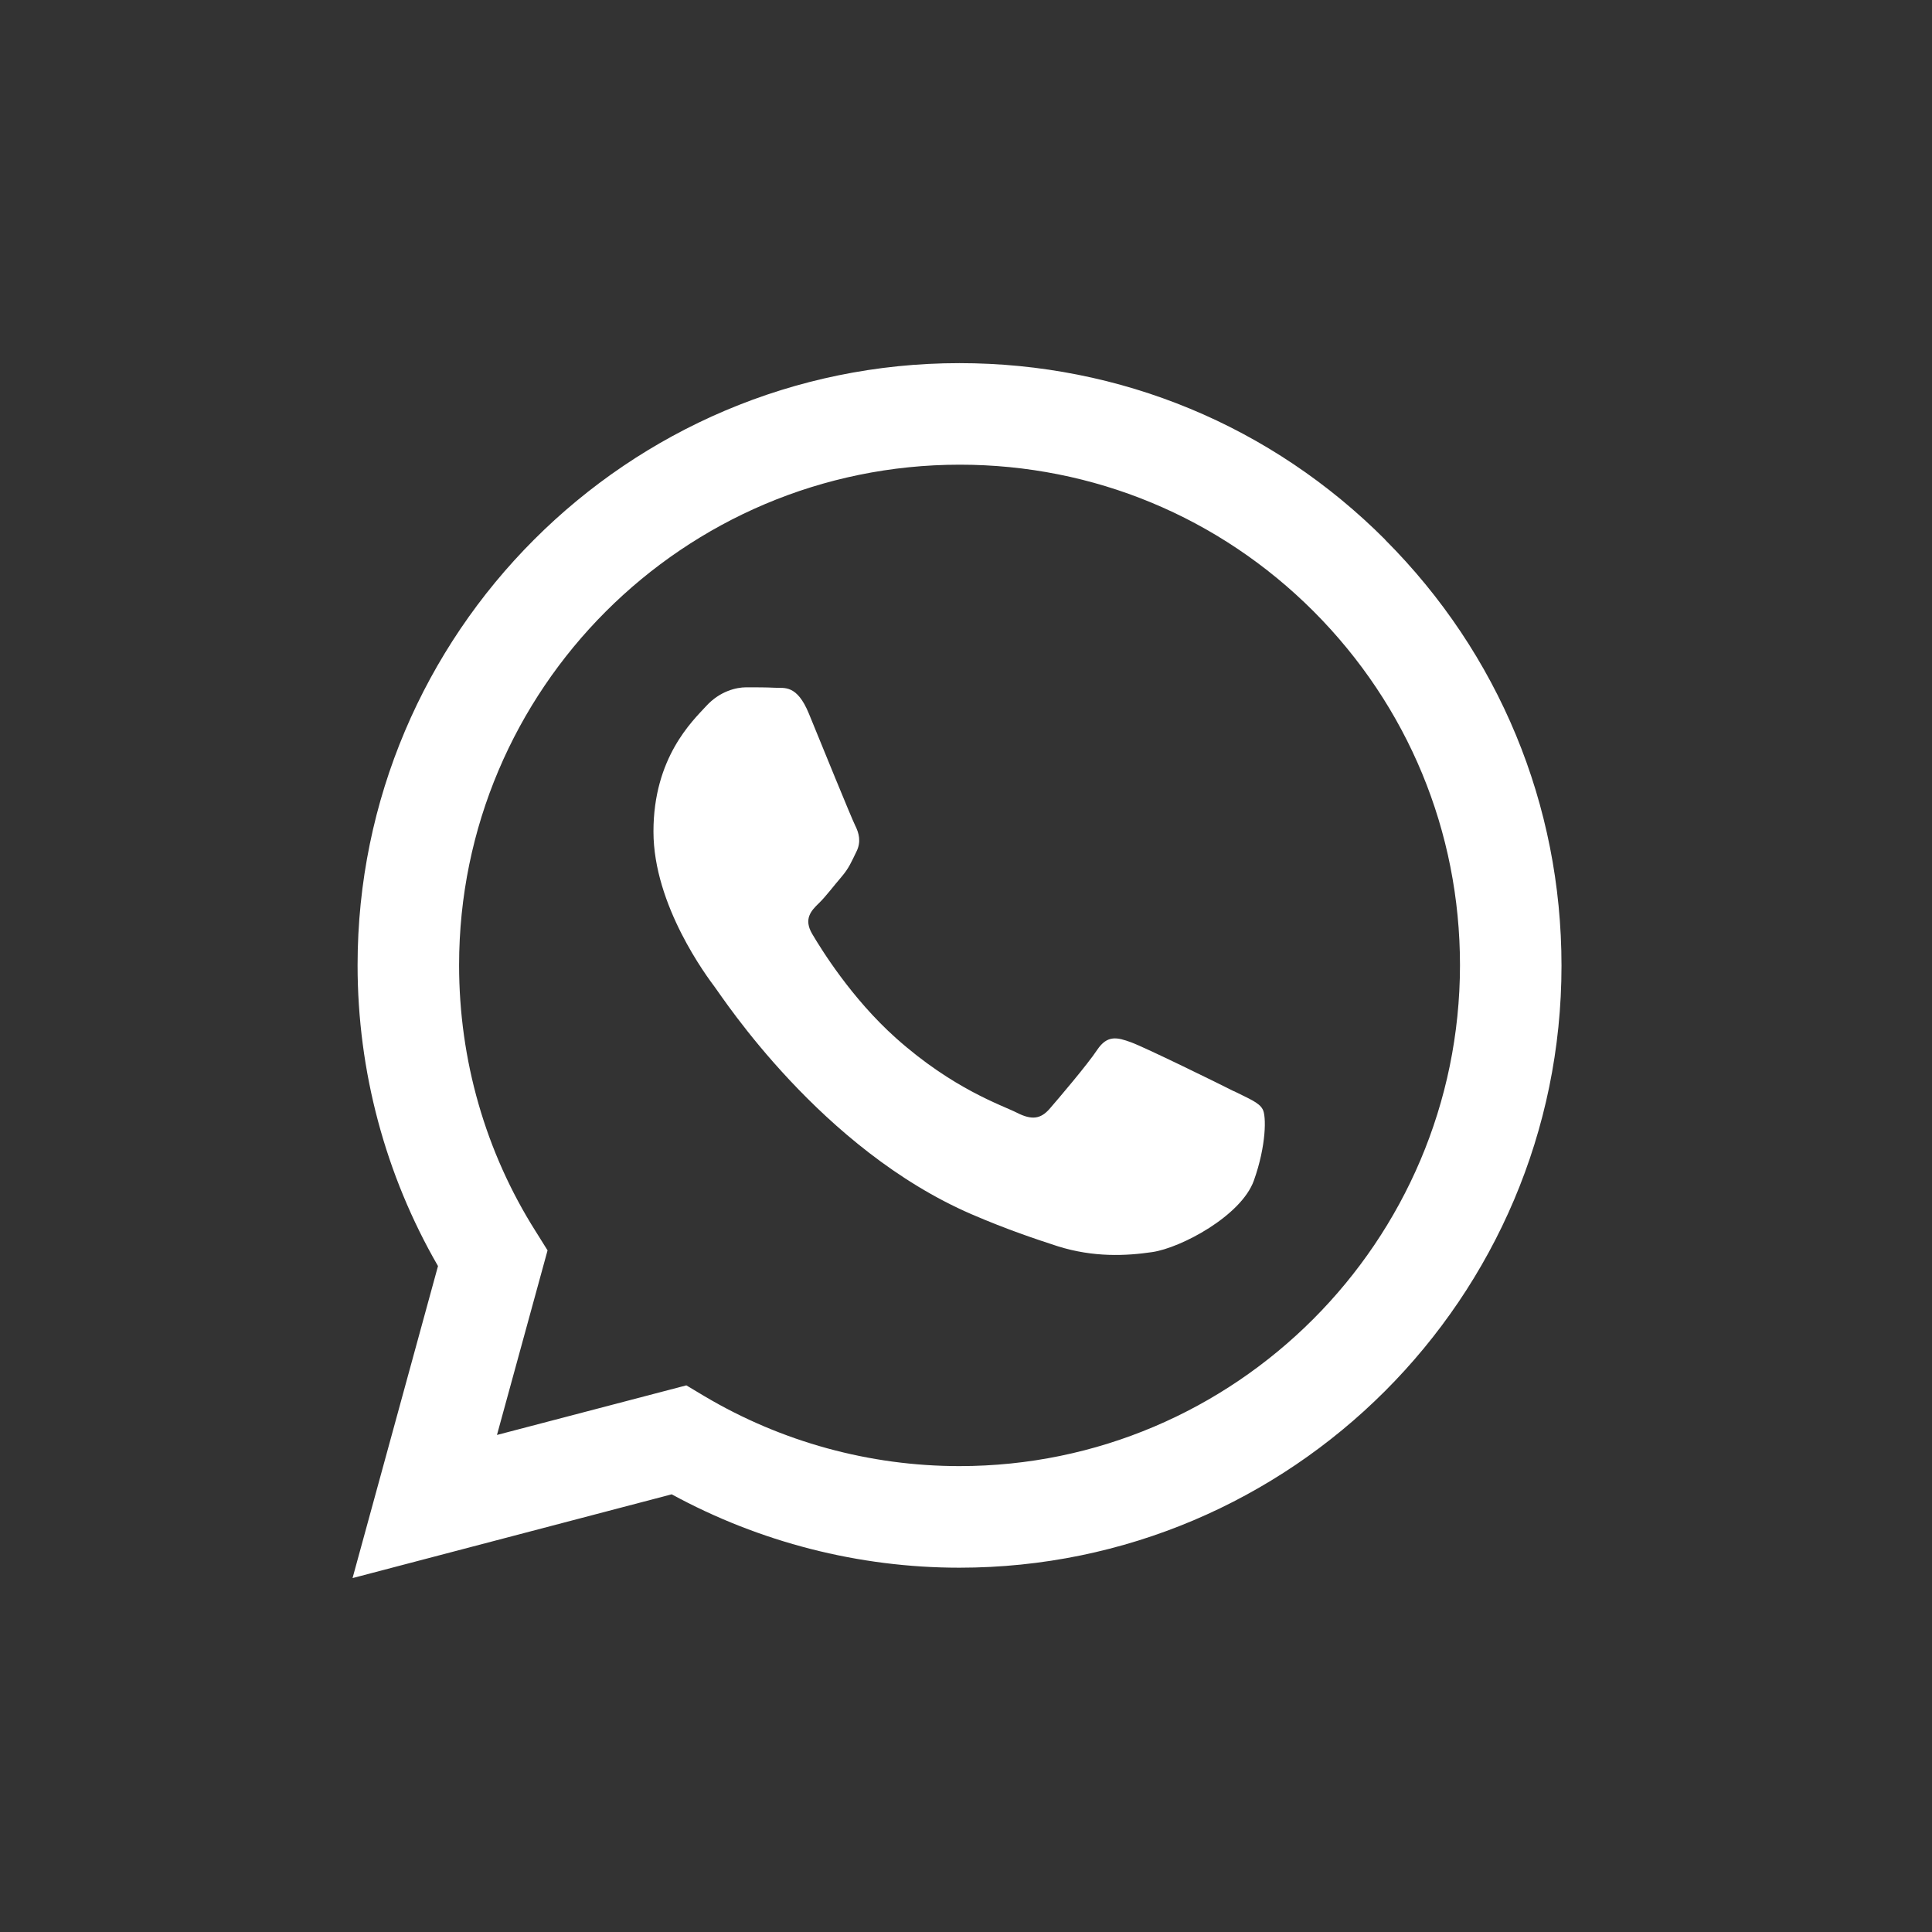 <svg width="48" height="48" viewBox="0 0 48 48" fill="none" xmlns="http://www.w3.org/2000/svg">
<rect x="0" y="0" width="48" height="48" fill="#333333" stroke="none"/>
<path d="M34.416 13.409C31.592 10.579 27.836 9.022 23.835 9.022C15.592 9.022 8.884 15.731 8.884 23.979C8.884 26.614 9.574 29.192 10.882 31.455L8.759 39.207L16.688 37.126C18.875 38.317 21.335 38.949 23.833 38.949H23.838C32.081 38.949 38.795 32.24 38.795 23.992C38.795 19.994 37.239 16.24 34.414 13.411L34.416 13.409ZM23.838 36.425C21.605 36.425 19.416 35.823 17.507 34.691L17.052 34.419L12.347 35.651L13.604 31.065L13.309 30.593C12.059 28.618 11.406 26.331 11.406 23.979C11.406 17.123 16.983 11.545 23.846 11.545C27.164 11.545 30.29 12.843 32.635 15.188C34.982 17.54 36.273 20.659 36.273 23.983C36.267 30.844 30.69 36.425 23.838 36.425ZM30.654 27.111C30.283 26.922 28.443 26.02 28.102 25.896C27.76 25.771 27.511 25.707 27.259 26.084C27.012 26.456 26.293 27.299 26.074 27.552C25.855 27.799 25.638 27.835 25.266 27.646C24.895 27.458 23.686 27.063 22.259 25.79C21.15 24.799 20.397 23.573 20.178 23.202C19.96 22.83 20.154 22.624 20.344 22.441C20.516 22.275 20.716 22.006 20.905 21.787C21.093 21.568 21.152 21.415 21.276 21.162C21.401 20.915 21.341 20.696 21.246 20.508C21.152 20.319 20.403 18.48 20.097 17.731C19.797 16.999 19.484 17.101 19.254 17.087C19.035 17.076 18.788 17.076 18.541 17.076C18.294 17.076 17.886 17.17 17.545 17.542C17.203 17.914 16.235 18.821 16.235 20.66C16.235 22.5 17.573 24.275 17.762 24.528C17.95 24.775 20.397 28.554 24.146 30.171C25.036 30.554 25.732 30.784 26.274 30.961C27.17 31.244 27.983 31.203 28.626 31.108C29.345 31.003 30.837 30.206 31.151 29.333C31.464 28.459 31.464 27.712 31.369 27.558C31.281 27.392 31.034 27.299 30.656 27.109L30.654 27.111Z" fill="white"/>
</svg>
